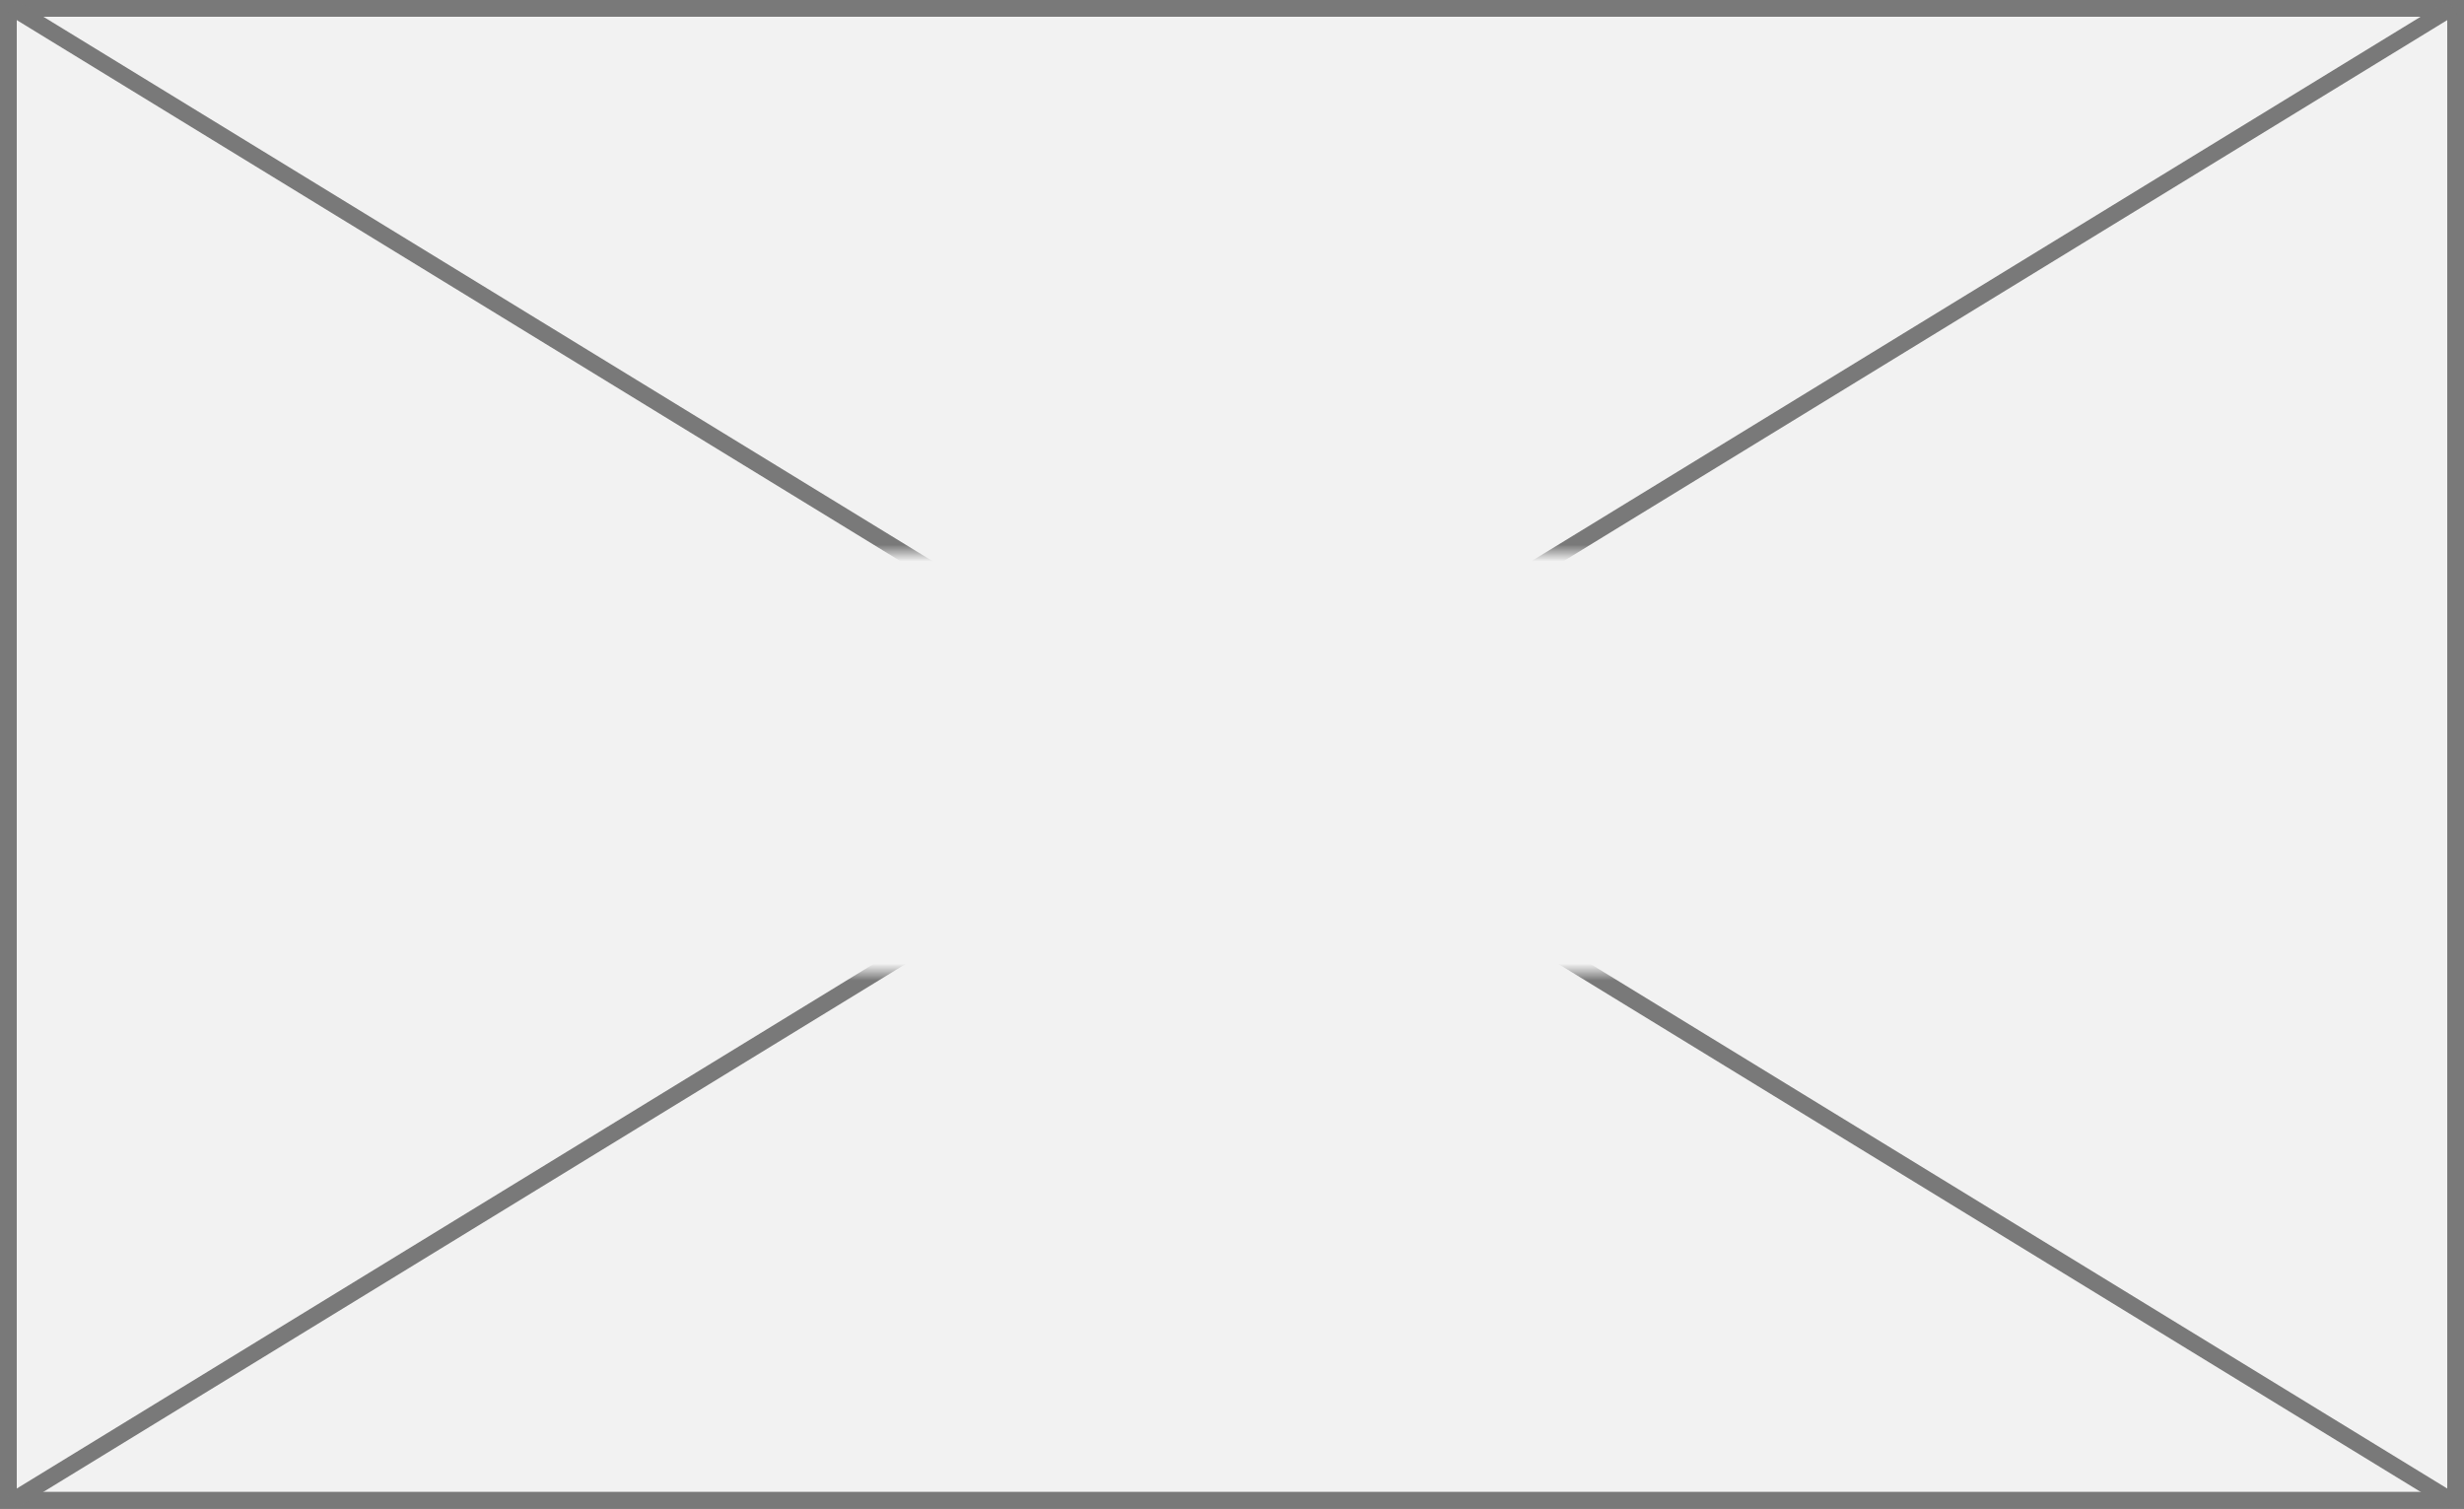 ﻿<?xml version="1.0" encoding="utf-8"?>
<svg version="1.1" xmlns:xlink="http://www.w3.org/1999/xlink" width="147px" height="90px" xmlns="http://www.w3.org/2000/svg">
  <rect width="100%" height="100%" fill="#333333" stroke="none"/>
  <defs>
    <mask fill="white" id="clip296">
      <path d="M 389.5 1505  L 461.5 1505  L 461.5 1530  L 389.5 1530  Z M 351 1472  L 498 1472  L 498 1562  L 351 1562  Z " fill-rule="evenodd" />
    </mask>
  </defs>
  <g transform="matrix(1 0 0 1 -351 -1472 )">
    <path d="M 351.5 1472.5  L 497.5 1472.5  L 497.5 1561.5  L 351.5 1561.5  L 351.5 1472.5  Z " fill-rule="nonzero" fill="#f2f2f2" stroke="none" />
    <path d="M 351.5 1472.5  L 497.5 1472.5  L 497.5 1561.5  L 351.5 1561.5  L 351.5 1472.5  Z " stroke-width="1" stroke="#797979" fill="none" />
    <path d="M 351.696 1472.426  L 497.304 1561.574  M 497.304 1472.426  L 351.696 1561.574  " stroke-width="1" stroke="#797979" fill="none" mask="url(#clip296)" />
  </g>
</svg>